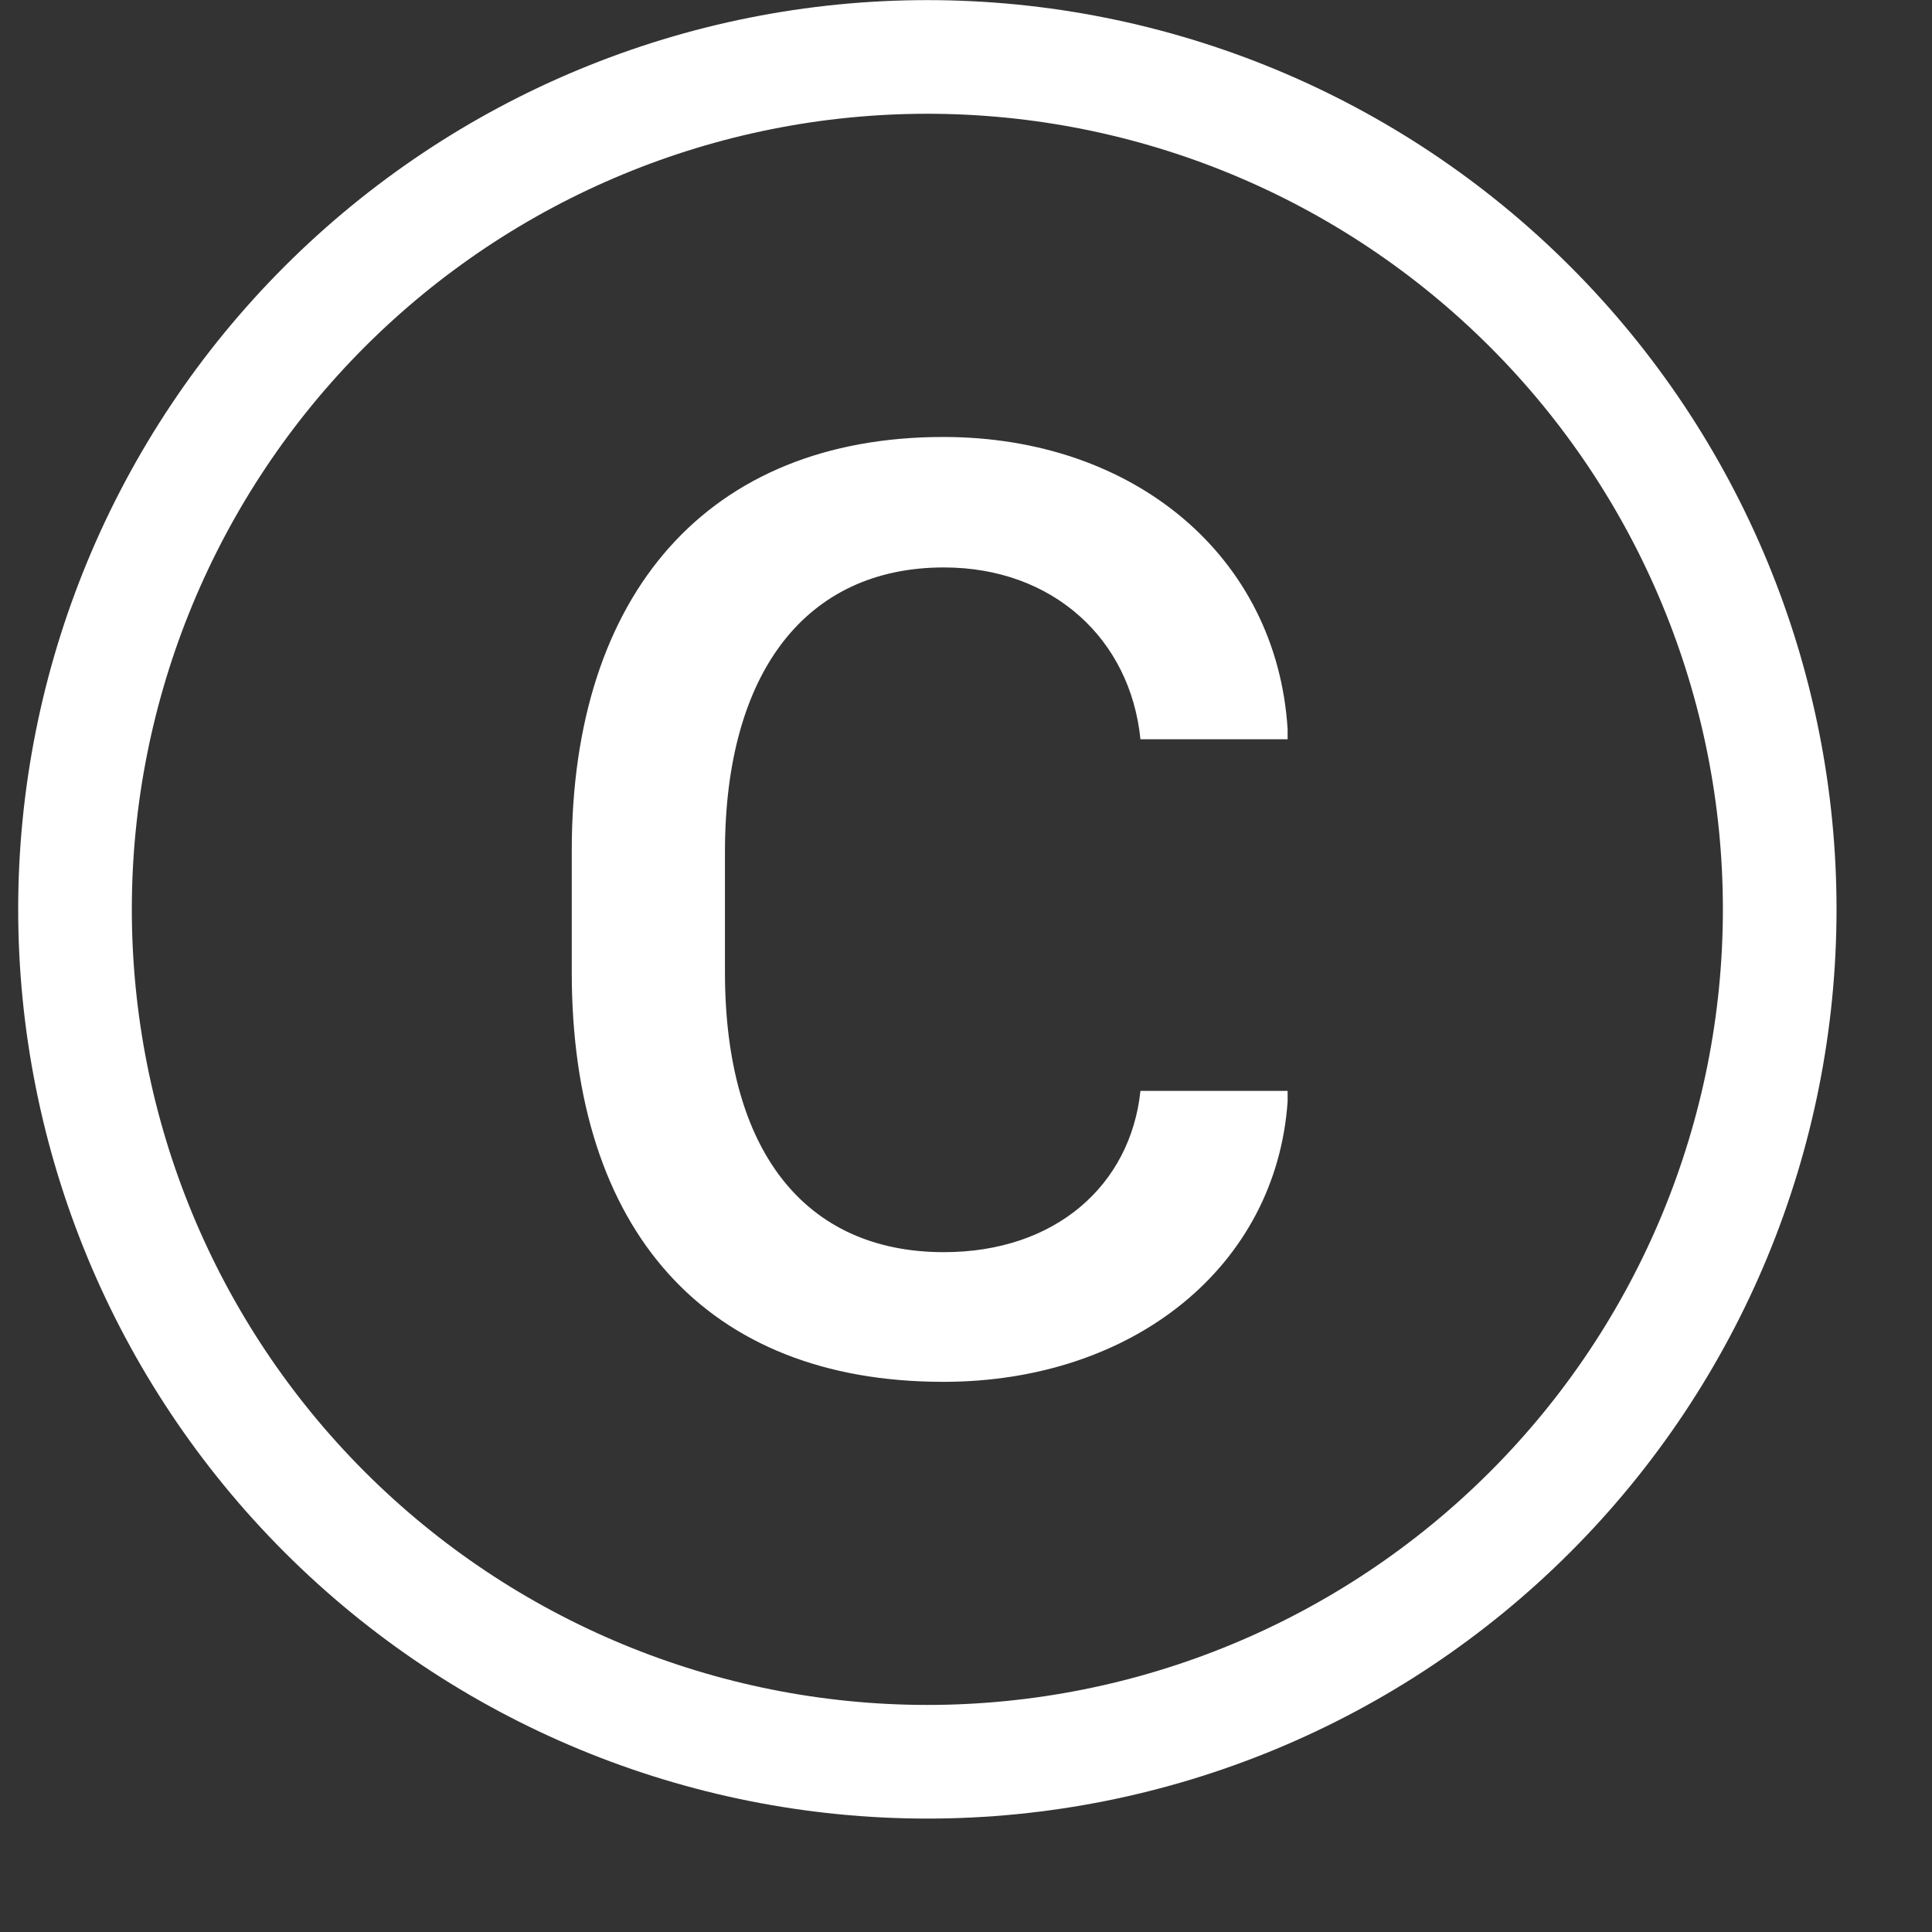 <svg width="17" height="17" viewBox="0 0 17 17" fill="none" xmlns="http://www.w3.org/2000/svg">
<rect x="0" y="0" width="17" height="17" fill="#333333" stroke="none"/>
<g clip-path="url(#clip0_1_146)">
<path d="M1.16 8.001C1.16 9.858 1.898 11.639 3.21 12.951C4.523 14.264 6.304 15.002 8.16 15.002C10.017 15.002 11.797 14.264 13.11 12.951C14.423 11.639 15.16 9.858 15.16 8.001C15.16 6.145 14.423 4.364 13.11 3.052C11.797 1.739 10.017 1.001 8.16 1.001C6.304 1.001 4.523 1.739 3.21 3.052C1.898 4.364 1.16 6.145 1.16 8.001ZM16.16 8.001C16.16 10.123 15.317 12.158 13.817 13.658C12.317 15.159 10.282 16.002 8.16 16.002C6.038 16.002 4.004 15.159 2.503 13.658C1.003 12.158 0.16 10.123 0.16 8.001C0.16 5.88 1.003 3.845 2.503 2.345C4.004 0.844 6.038 0.001 8.16 0.001C10.282 0.001 12.317 0.844 13.817 2.345C15.317 3.845 16.16 5.88 16.16 8.001ZM8.306 4.993C7.094 4.993 6.379 5.913 6.379 7.495V8.555C6.379 10.127 7.082 11.018 8.306 11.018C9.285 11.018 9.947 10.431 10.035 9.599H11.33V9.692C11.23 11.14 9.976 12.159 8.3 12.159C6.209 12.159 5.031 10.823 5.031 8.556V7.483C5.031 5.222 6.232 3.845 8.301 3.845C9.982 3.845 11.236 4.899 11.33 6.417V6.505H10.035C9.947 5.626 9.267 4.993 8.306 4.993Z" fill="white"/>
</g>
<defs>
<clipPath id="clip0_1_146">
<rect width="16" height="16" fill="white" transform="translate(0.16 0.001)"/>
</clipPath>
</defs>
</svg>
